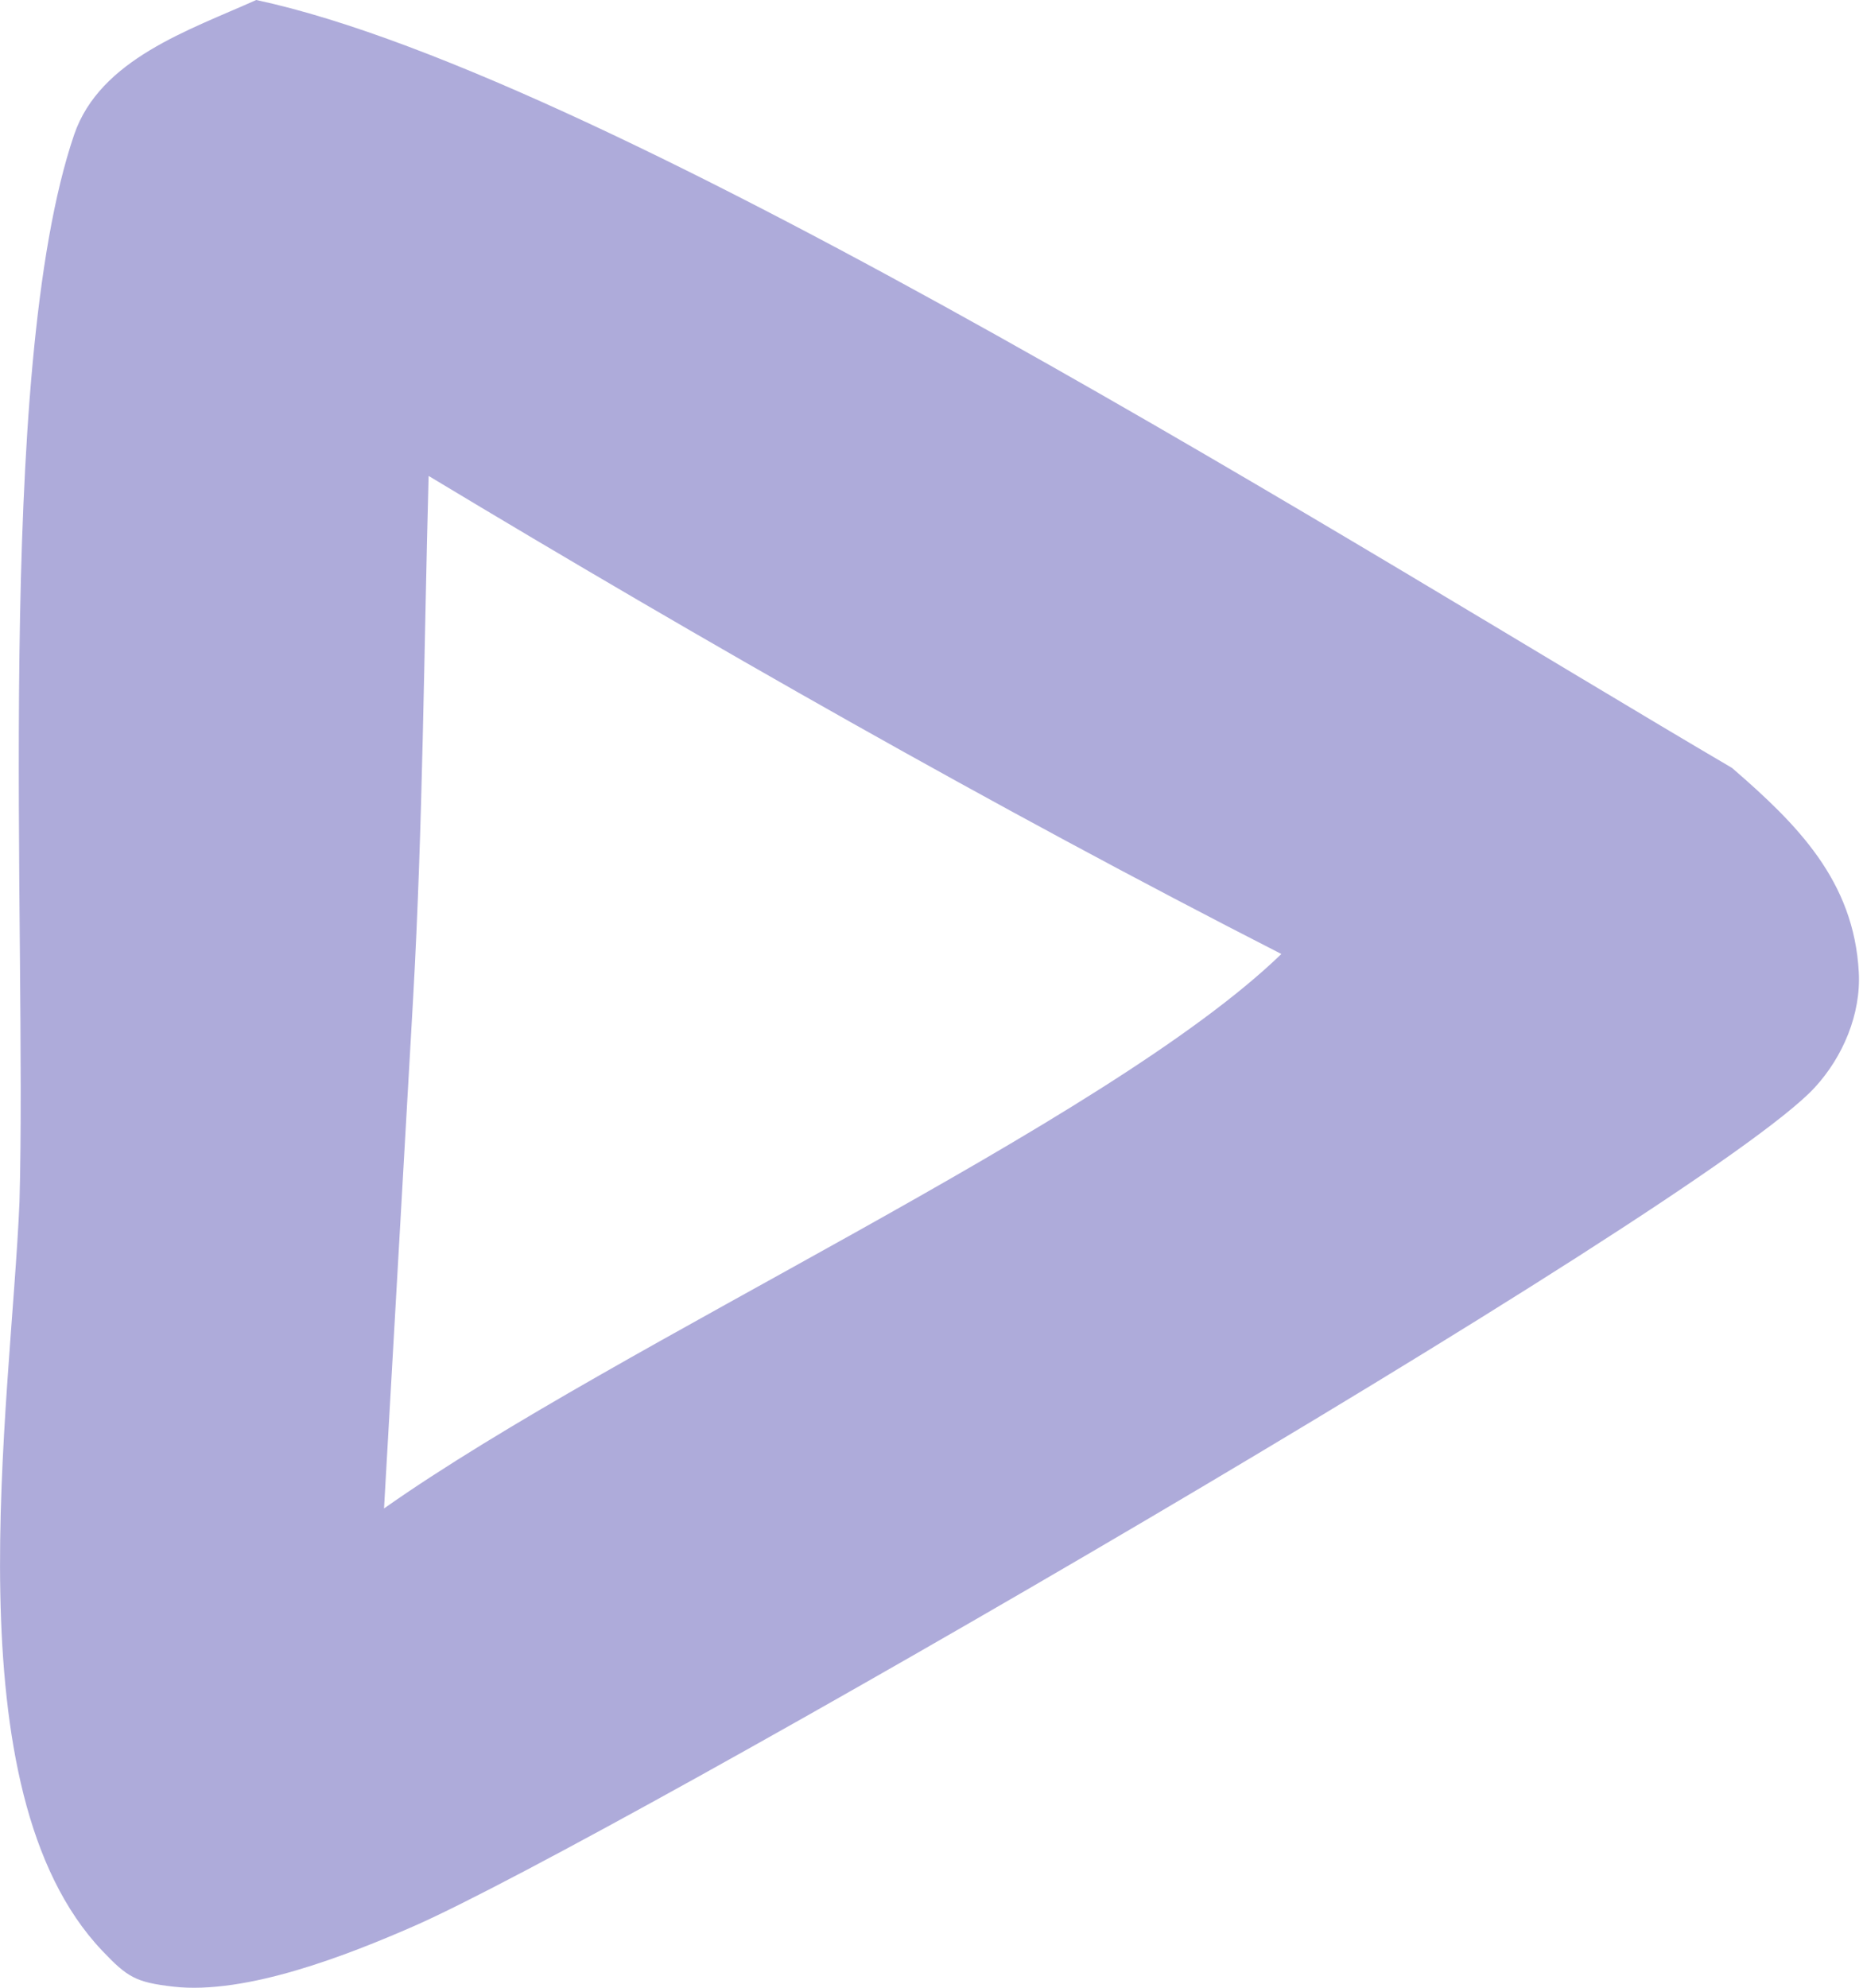 <svg width="15" height="16" viewBox="0 0 15 16" fill="none" xmlns="http://www.w3.org/2000/svg">
<g id="bullet-nav" clip-path="url(#clip0_2326_3321)">
<g id="Camada_1">
<path id="Vector" d="M14.613 8.752C14.838 8.507 14.985 8.162 14.966 7.824C14.926 7.091 14.473 6.637 13.945 6.181C11.103 4.514 4.943 0.614 2.063 0C1.528 0.241 0.805 0.475 0.597 1.084C-0.052 2.99 0.218 7.481 0.157 9.672C0.087 11.329 -0.407 14.407 0.823 15.702C1.027 15.917 1.094 15.956 1.394 15.991C1.984 16.059 2.807 15.734 3.335 15.503C4.906 14.814 13.72 9.727 14.613 8.752ZM3.092 12.142L3.326 8.04C3.405 6.642 3.413 5.232 3.451 3.831C5.676 5.17 8.003 6.497 10.317 7.679C8.907 9.042 4.991 10.804 3.092 12.142Z" fill="#AEABDA"/>
</g>
</g>
<defs>
<clipPath id="clip0_2326_3321">
<rect width="14.968" height="16" fill="white"/>
</clipPath>
</defs>
</svg>

